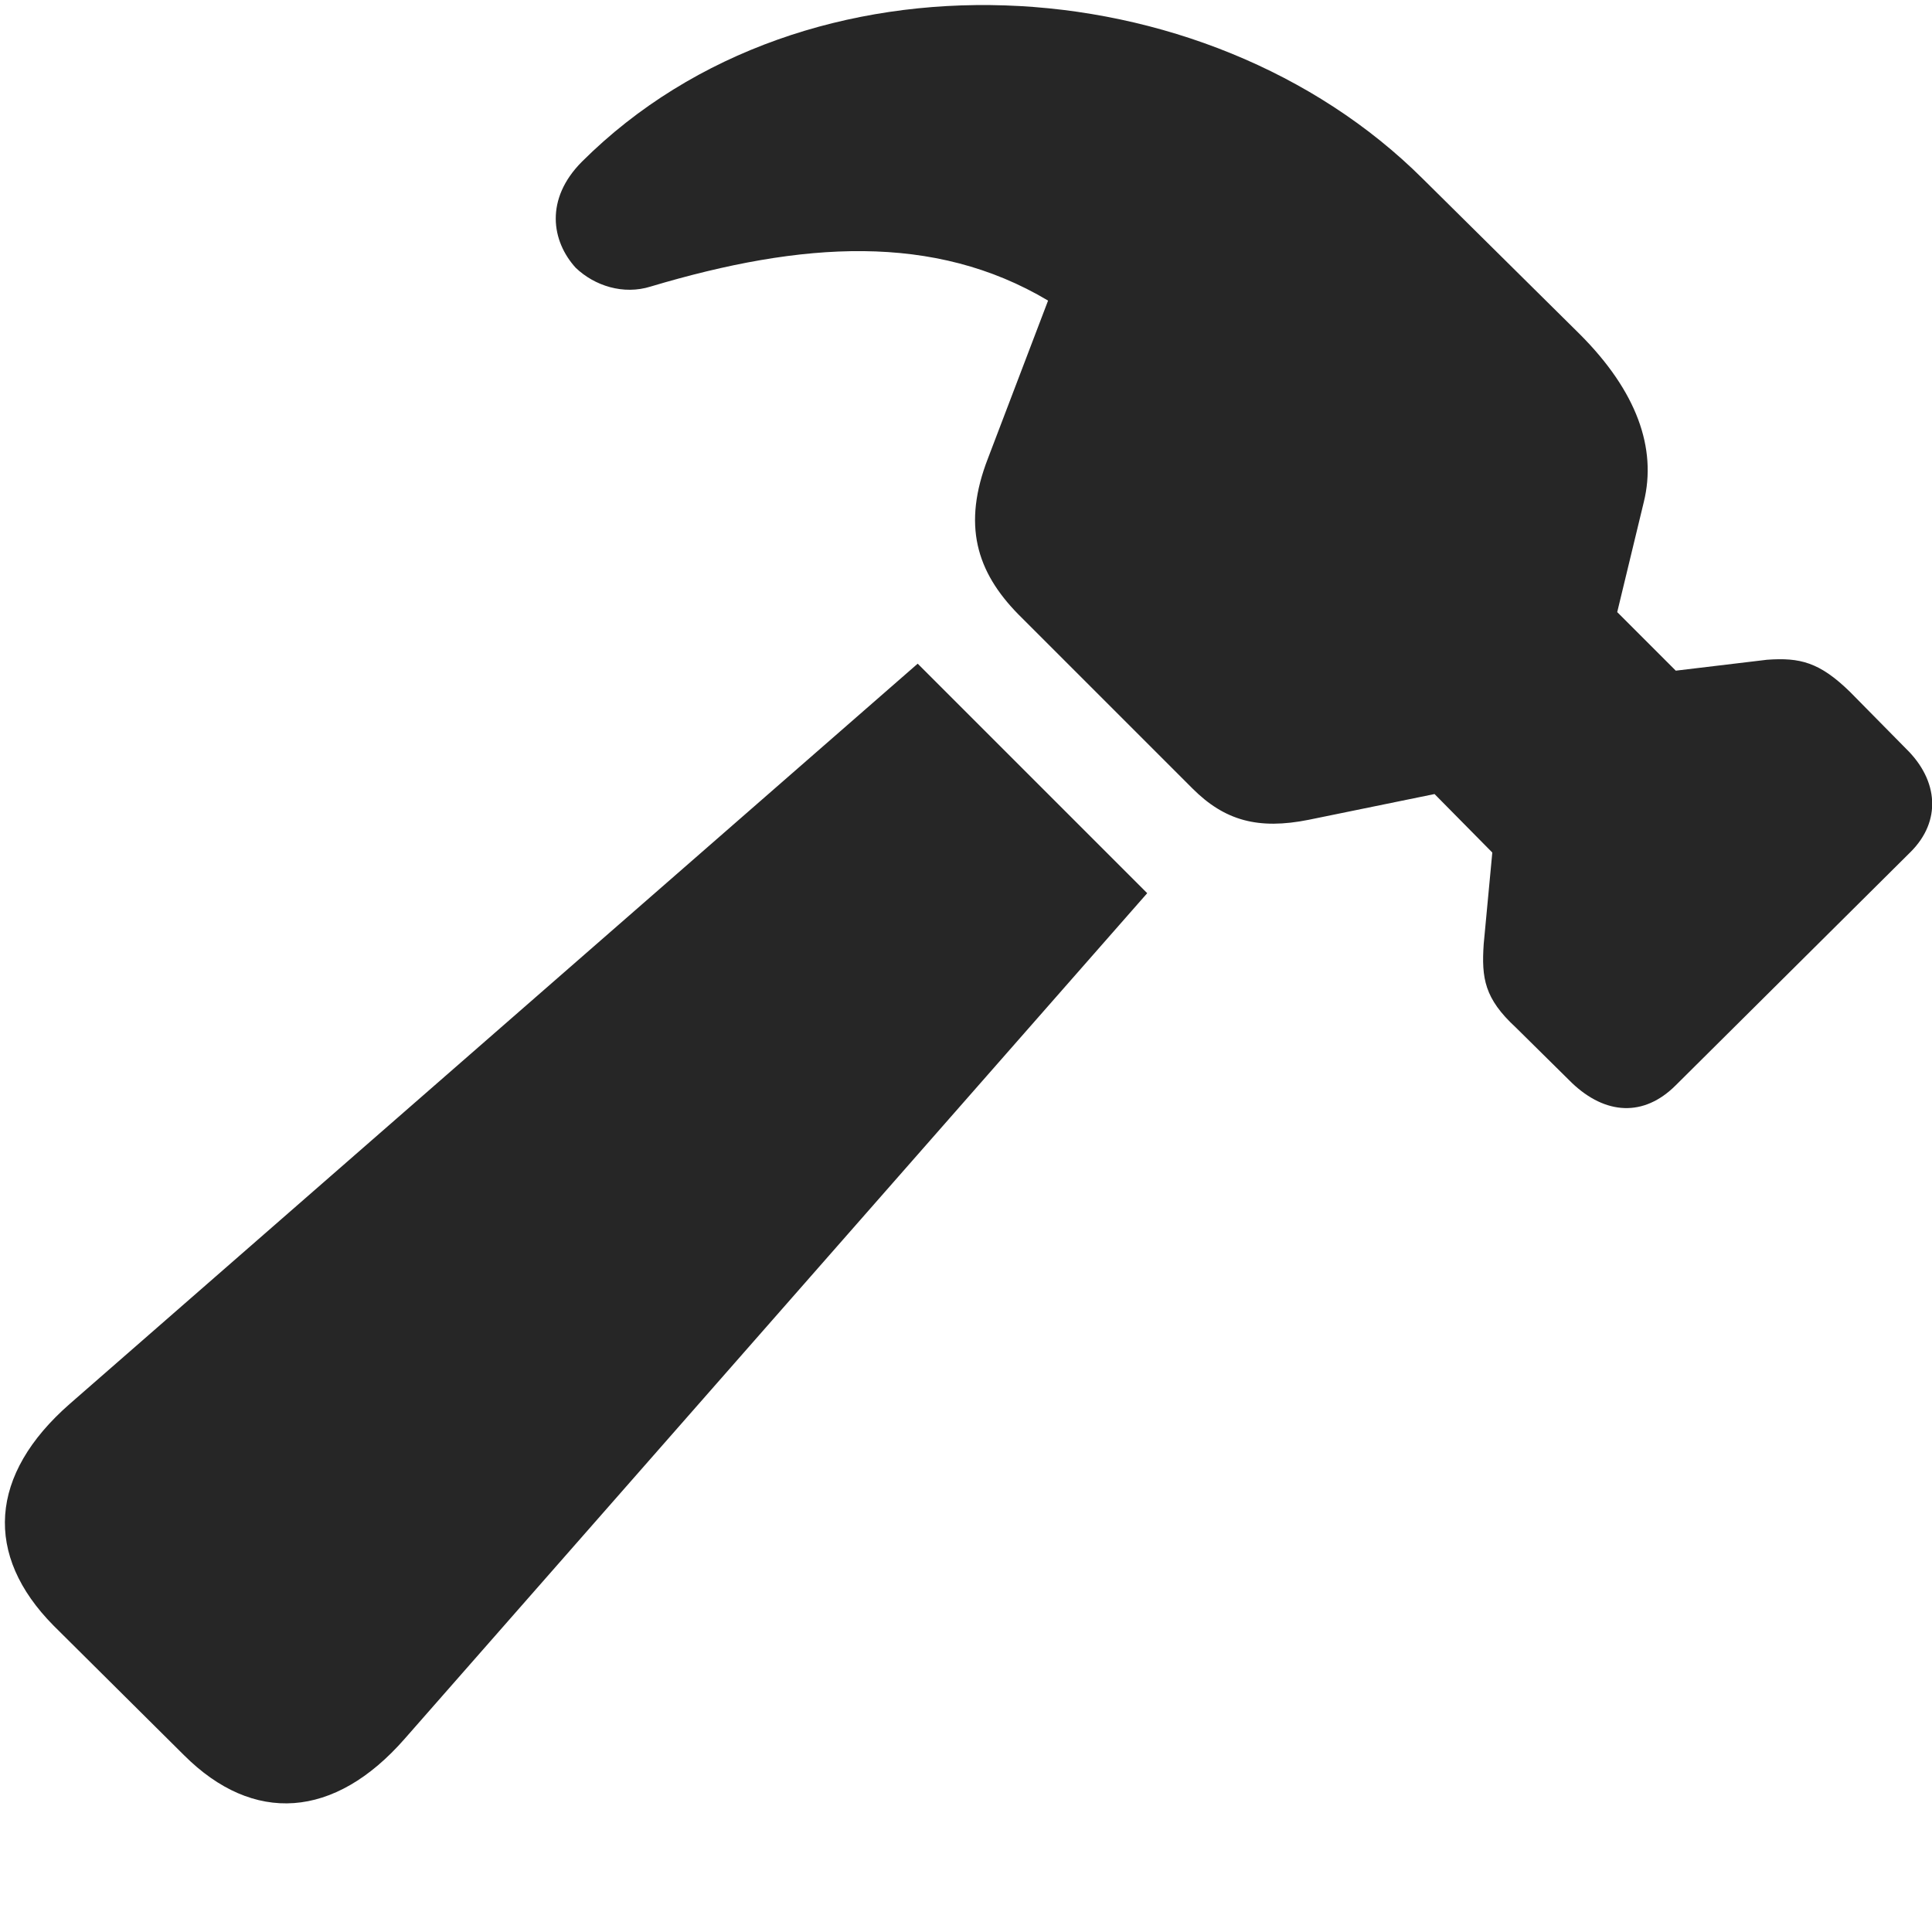 <svg width="29" height="29" viewBox="0 0 29 29" fill="none" xmlns="http://www.w3.org/2000/svg">
<g clip-path="url(#clip0_2340_82630)">
<path d="M2.76 26.344C3.802 27.387 5.021 27.305 6.076 26.098L17.22 13.407L13.775 9.962L1.049 21.071C-0.17 22.137 -0.24 23.344 0.802 24.399L2.76 26.344ZM23.595 16.255C24.099 16.735 24.674 16.77 25.154 16.29L28.681 12.786C29.138 12.329 29.103 11.719 28.611 11.239L27.767 10.383C27.31 9.938 27.017 9.868 26.525 9.903L25.154 10.067L24.275 9.188L24.674 7.536C24.873 6.727 24.568 5.872 23.713 5.016L21.357 2.684C18.099 -0.562 12.099 -0.925 8.736 2.426C8.174 2.989 8.279 3.622 8.642 4.02C8.924 4.29 9.357 4.43 9.767 4.301C12.041 3.622 14.021 3.493 15.732 4.512L14.83 6.879C14.443 7.876 14.654 8.579 15.287 9.223L17.9 11.836C18.381 12.317 18.884 12.458 19.646 12.305L21.533 11.919L22.4 12.797L22.271 14.169C22.236 14.684 22.283 14.989 22.752 15.422L23.595 16.255Z" fill="black" fill-opacity="0.85"/>
</g>
<defs>
<clipPath id="clip0_2340_82630">
<rect width="28.93" height="27.19" fill="white" transform="translate(0.073 0.076)"/>
</clipPath>
</defs>
</svg>
